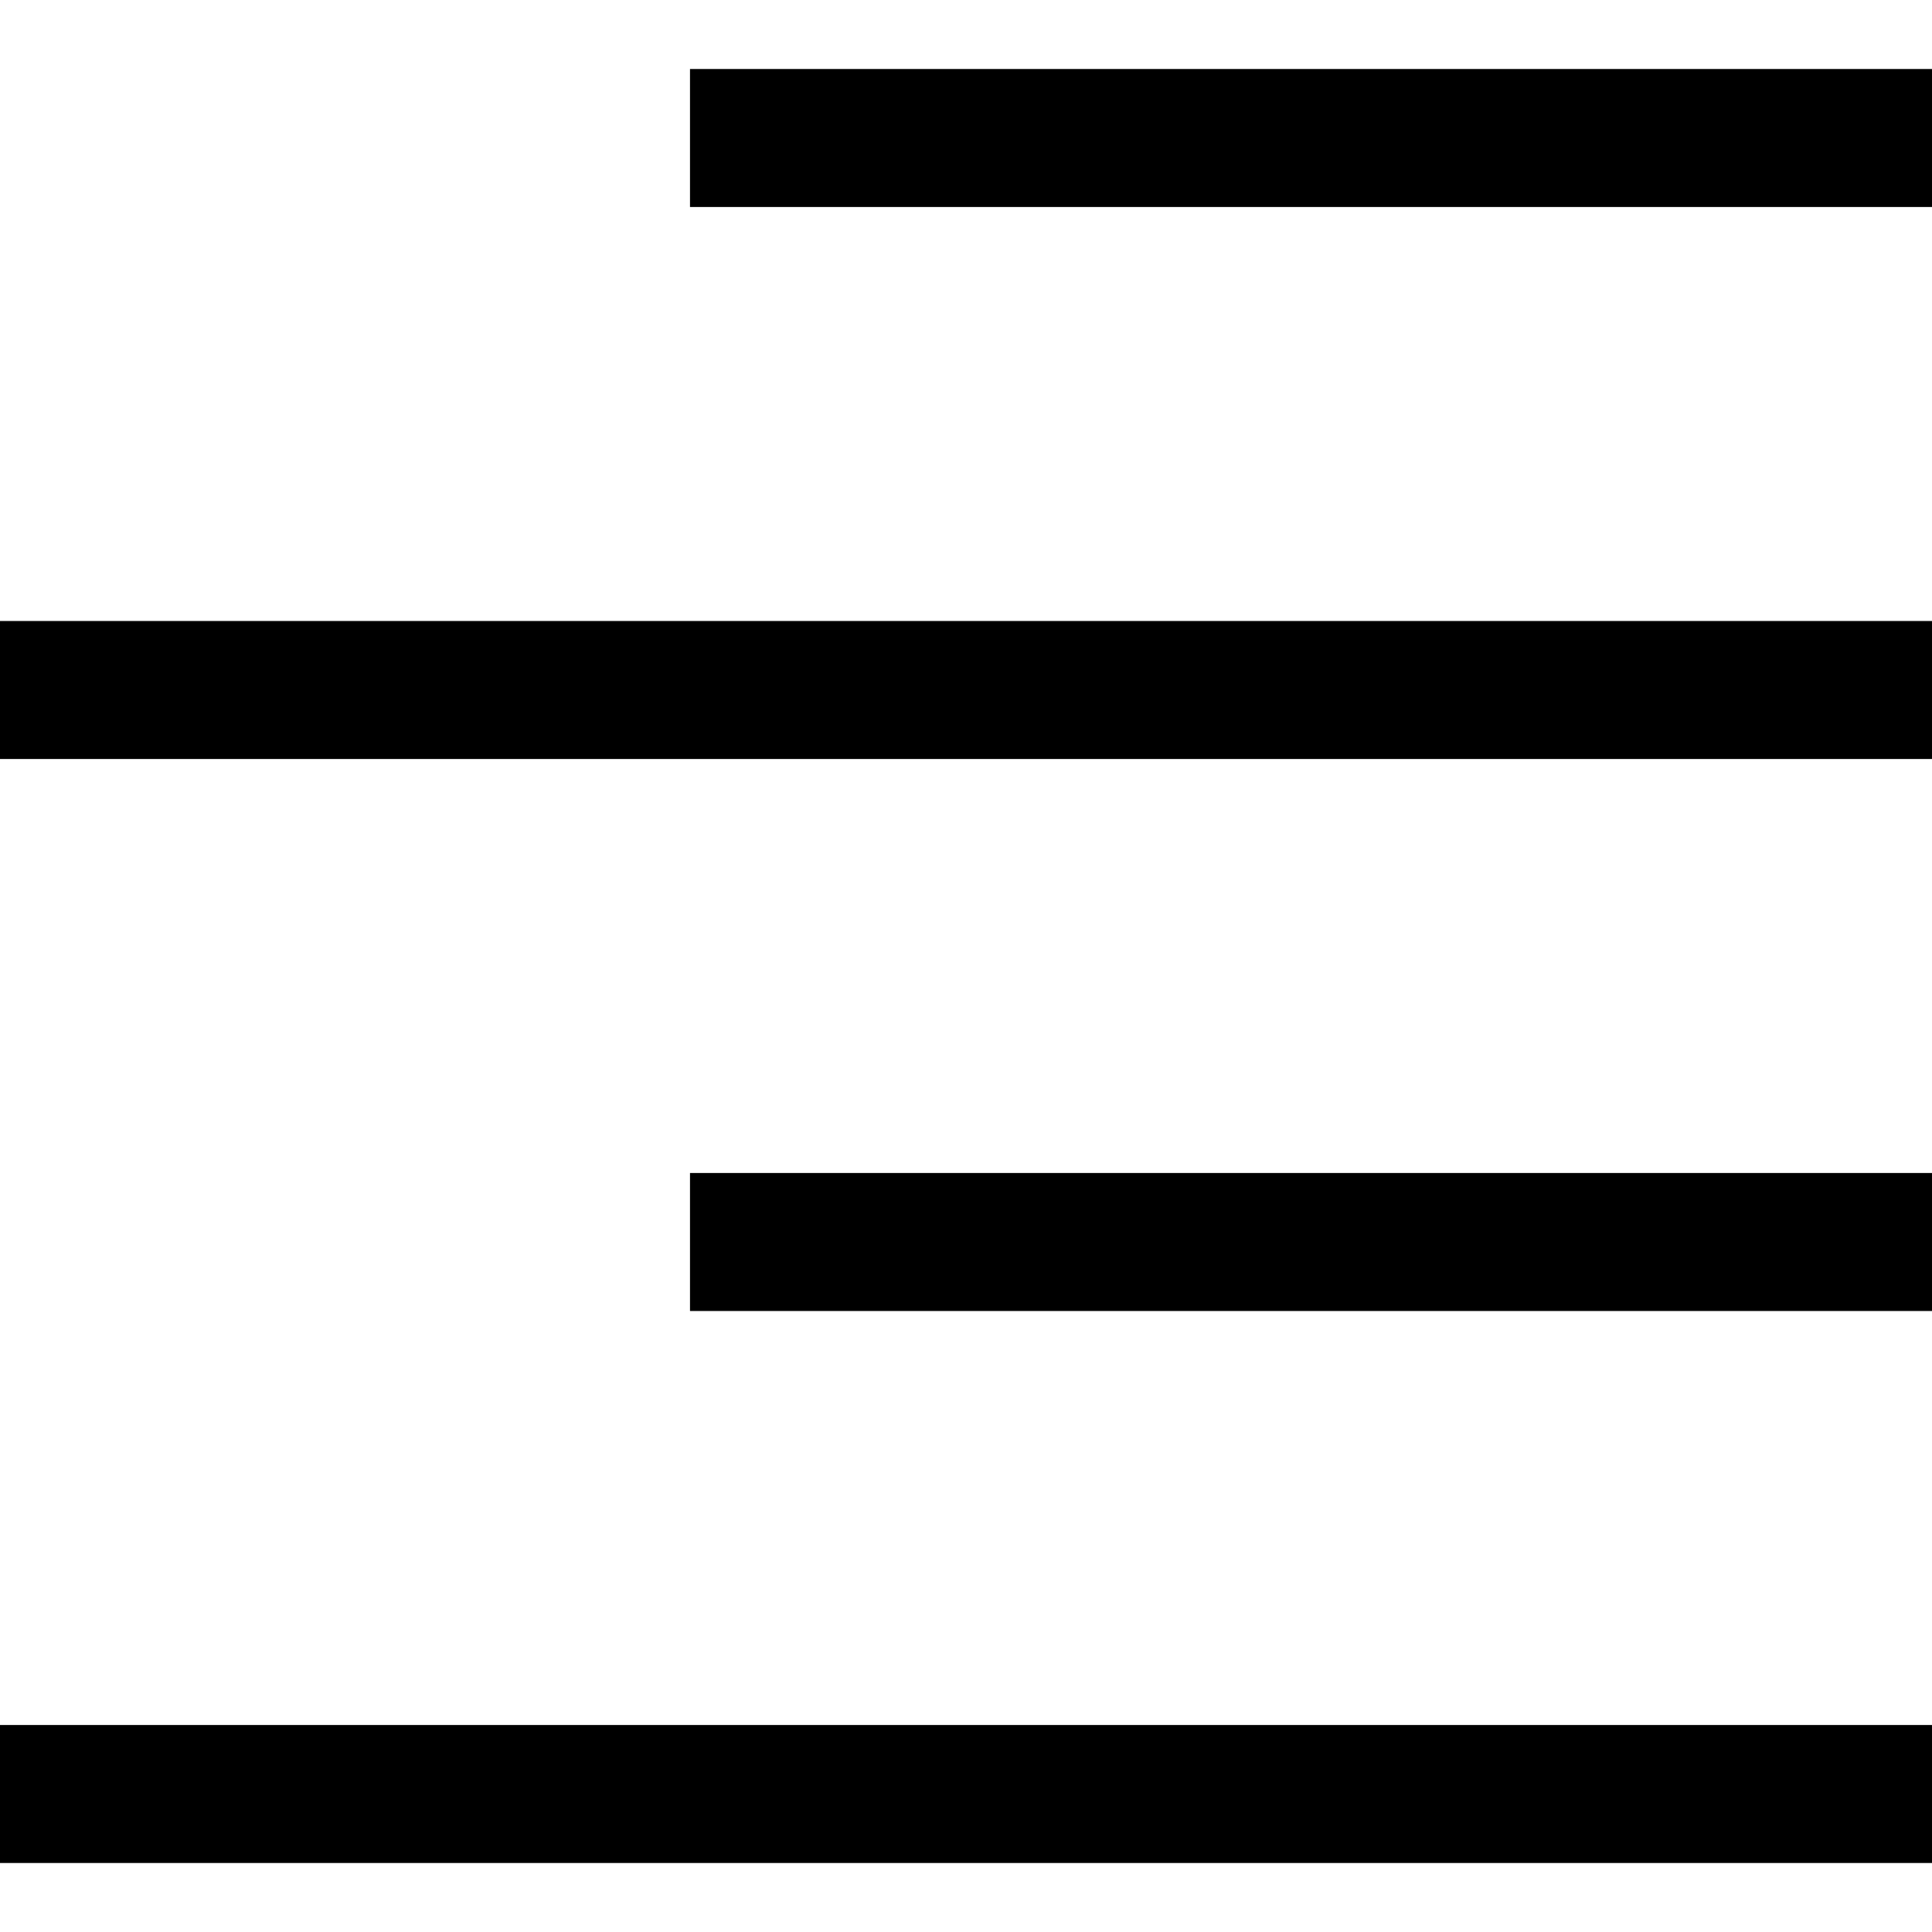 <svg xmlns="http://www.w3.org/2000/svg" viewBox="0 0 512 512">
  <path d="M 493.714 18.286 L 512 18.286 L 512 54.857 L 493.714 54.857 L 201.143 54.857 L 182.857 54.857 L 182.857 18.286 L 201.143 18.286 L 493.714 18.286 L 493.714 18.286 Z M 493.714 164.571 L 512 164.571 L 512 201.143 L 493.714 201.143 L 18.286 201.143 L 0 201.143 L 0 164.571 L 18.286 164.571 L 493.714 164.571 L 493.714 164.571 Z M 512 310.857 L 512 347.429 L 493.714 347.429 L 201.143 347.429 L 182.857 347.429 L 182.857 310.857 L 201.143 310.857 L 493.714 310.857 L 512 310.857 L 512 310.857 Z M 493.714 457.143 L 512 457.143 L 512 493.714 L 493.714 493.714 L 18.286 493.714 L 0 493.714 L 0 457.143 L 18.286 457.143 L 493.714 457.143 L 493.714 457.143 Z" />
</svg>